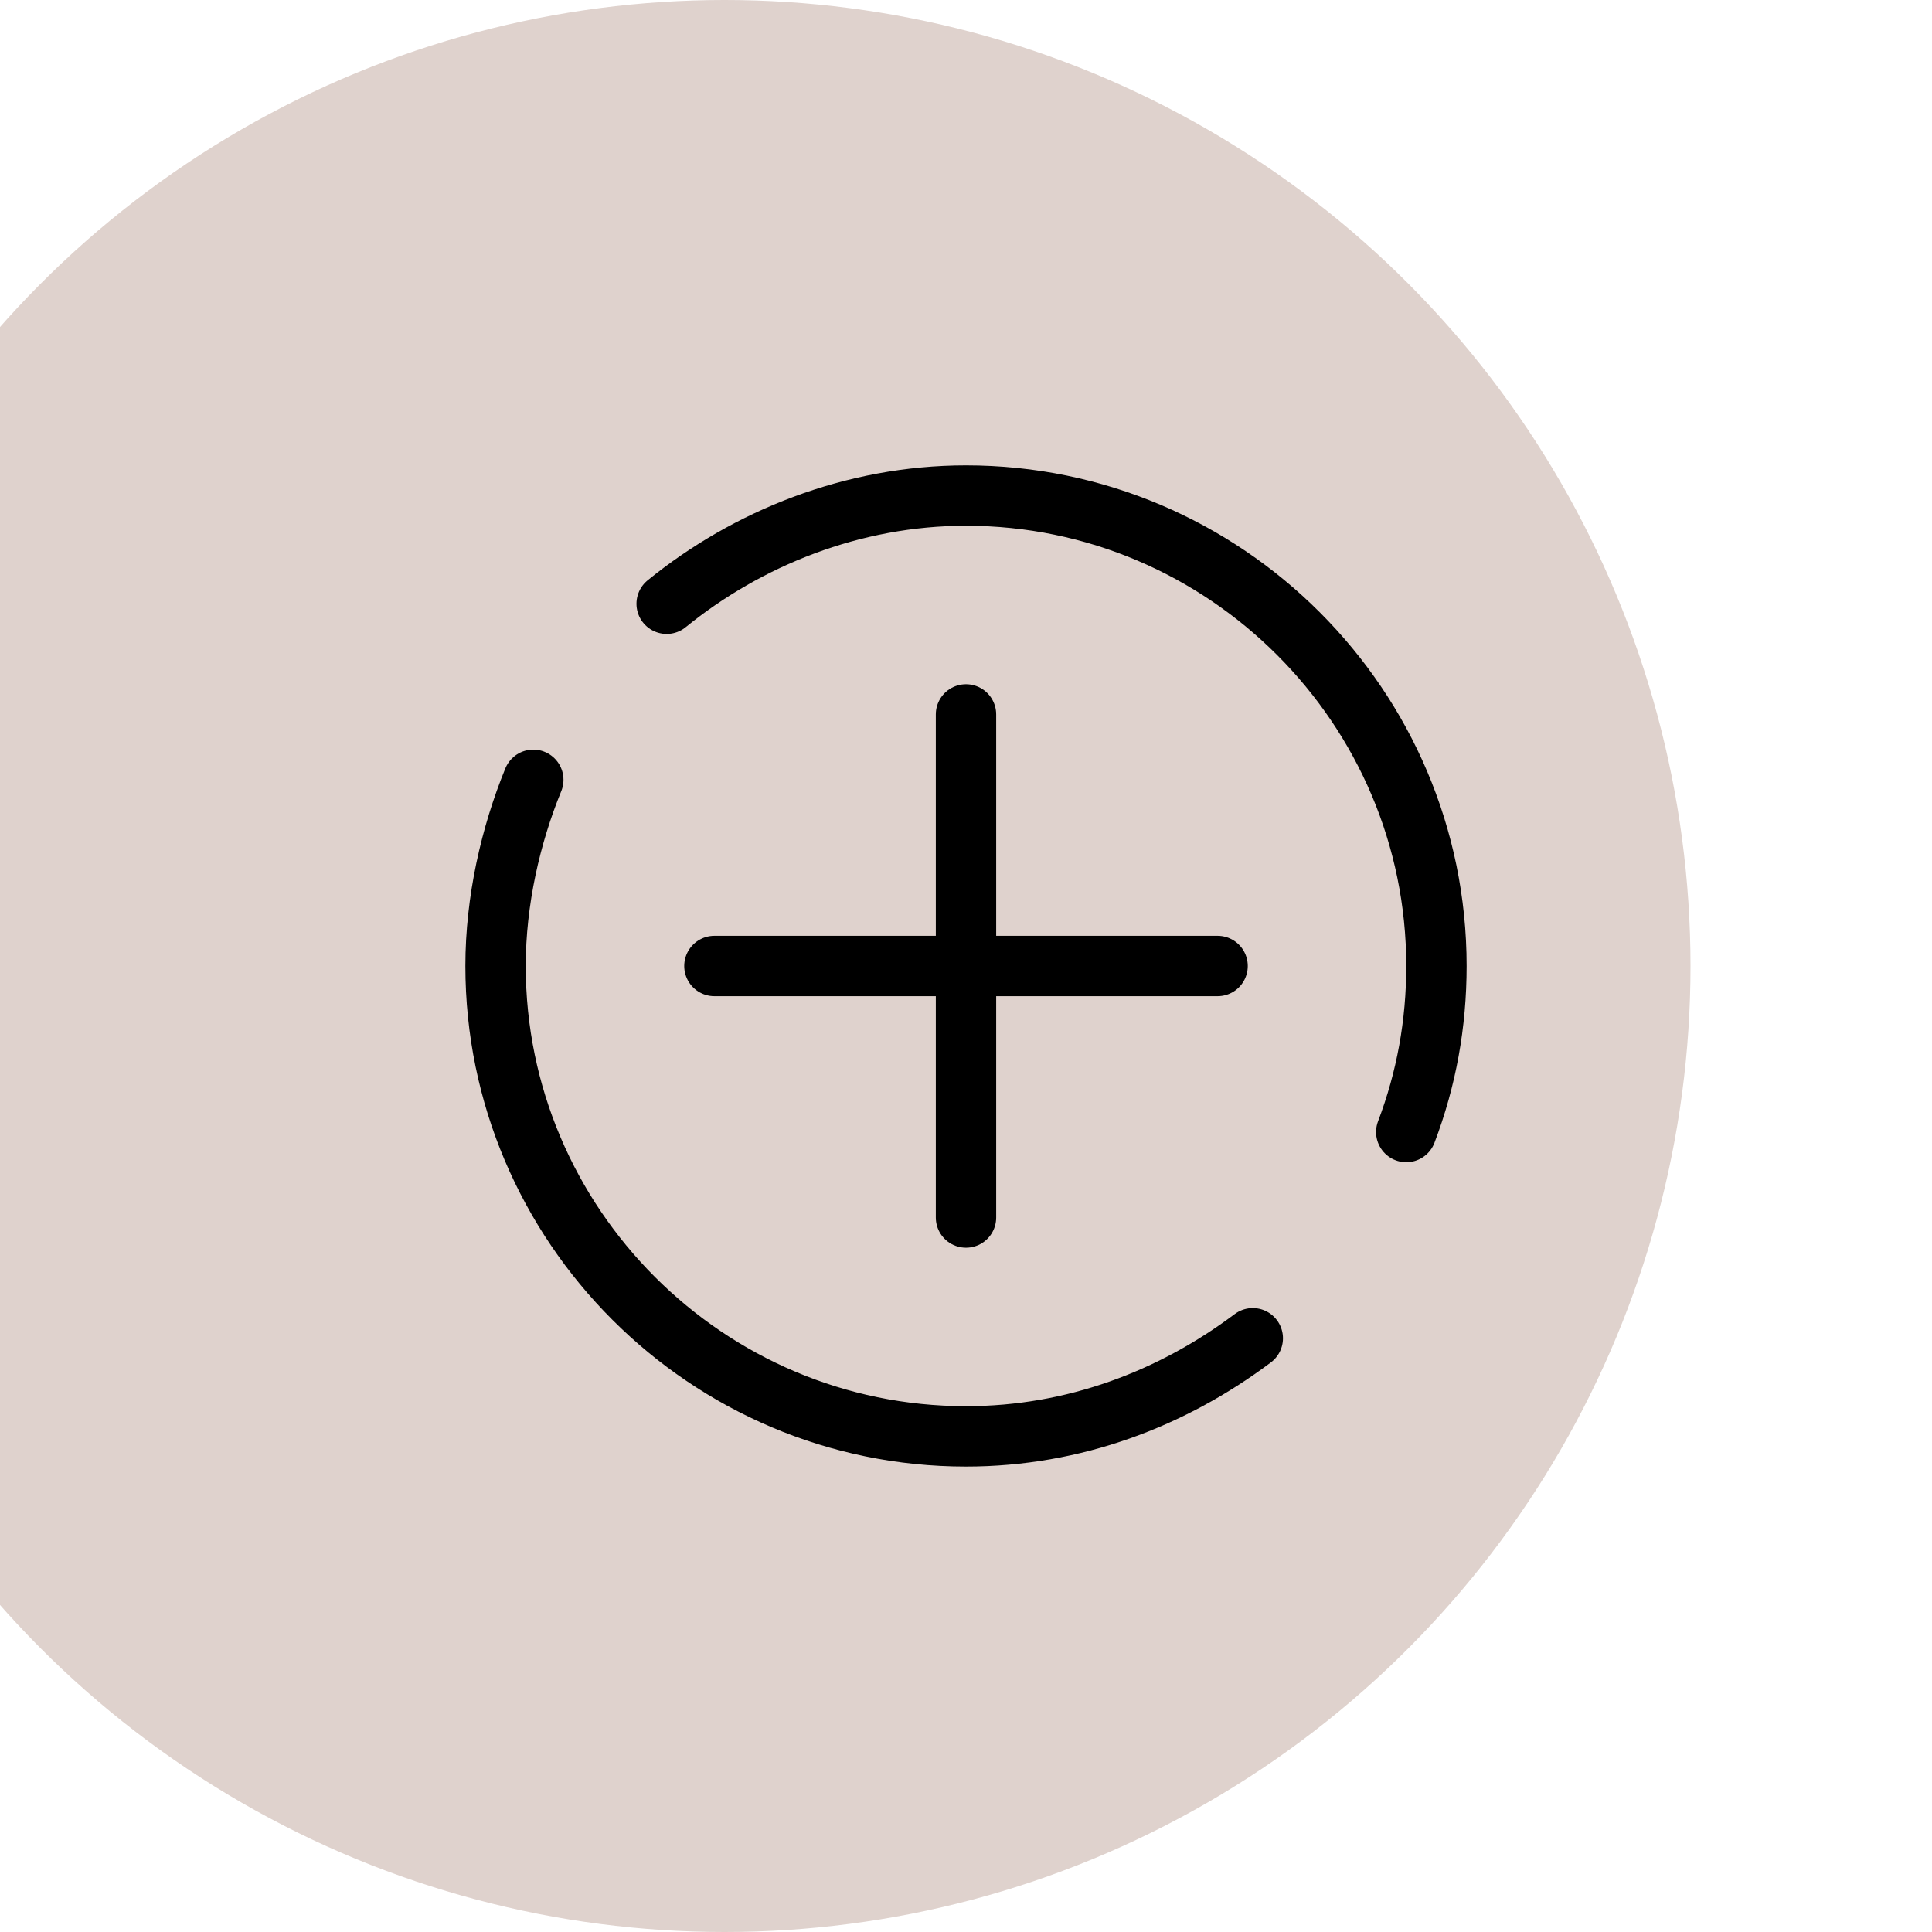 <svg width="32" height="32" viewBox="0 0 32 32" fill="none" xmlns="http://www.w3.org/2000/svg">
<g filter="url(#filter0_i_1118_984)">
<circle cx="16" cy="16" r="16" fill="#DFD2CD"/>
</g>
<g clip-path="url(#clip0_1118_984)">
<path d="M20.75 22.166C19.417 23.166 17.792 23.791 16 23.791C11.708 23.791 8.208 20.291 8.208 15.999C8.208 14.916 8.458 13.833 8.833 12.916" stroke="black" stroke-miterlimit="10" stroke-linecap="round" stroke-linejoin="round"/>
<path d="M11.042 10C12.375 8.916 14.125 8.208 16 8.208C20.292 8.208 23.792 11.708 23.792 16C23.792 16.958 23.625 17.875 23.292 18.75" stroke="black" stroke-miterlimit="10" stroke-linecap="round" stroke-linejoin="round"/>
<path d="M16 11.833V20.166" stroke="black" stroke-miterlimit="10" stroke-linecap="round" stroke-linejoin="round"/>
<path d="M20.167 16H11.833" stroke="black" stroke-miterlimit="10" stroke-linecap="round" stroke-linejoin="round"/>
</g>
<defs>
<filter id="filter0_i_1118_984" x="-4" y="0" width="36" height="32" filterUnits="userSpaceOnUse" color-interpolation-filters="sRGB">
<feFlood flood-opacity="0" result="BackgroundImageFix"/>
<feBlend mode="normal" in="SourceGraphic" in2="BackgroundImageFix" result="shape"/>
<feColorMatrix in="SourceAlpha" type="matrix" values="0 0 0 0 0 0 0 0 0 0 0 0 0 0 0 0 0 0 127 0" result="hardAlpha"/>
<feOffset dx="-4"/>
<feGaussianBlur stdDeviation="2"/>
<feComposite in2="hardAlpha" operator="arithmetic" k2="-1" k3="1"/>
<feColorMatrix type="matrix" values="0 0 0 0 0 0 0 0 0 0 0 0 0 0 0 0 0 0 0.1 0"/>
<feBlend mode="normal" in2="shape" result="effect1_innerShadow_1118_984"/>
</filter>
<clipPath id="clip0_1118_984">
<rect width="20" height="20" fill="white" transform="translate(6 6)"/>
</clipPath>
</defs>
</svg>
